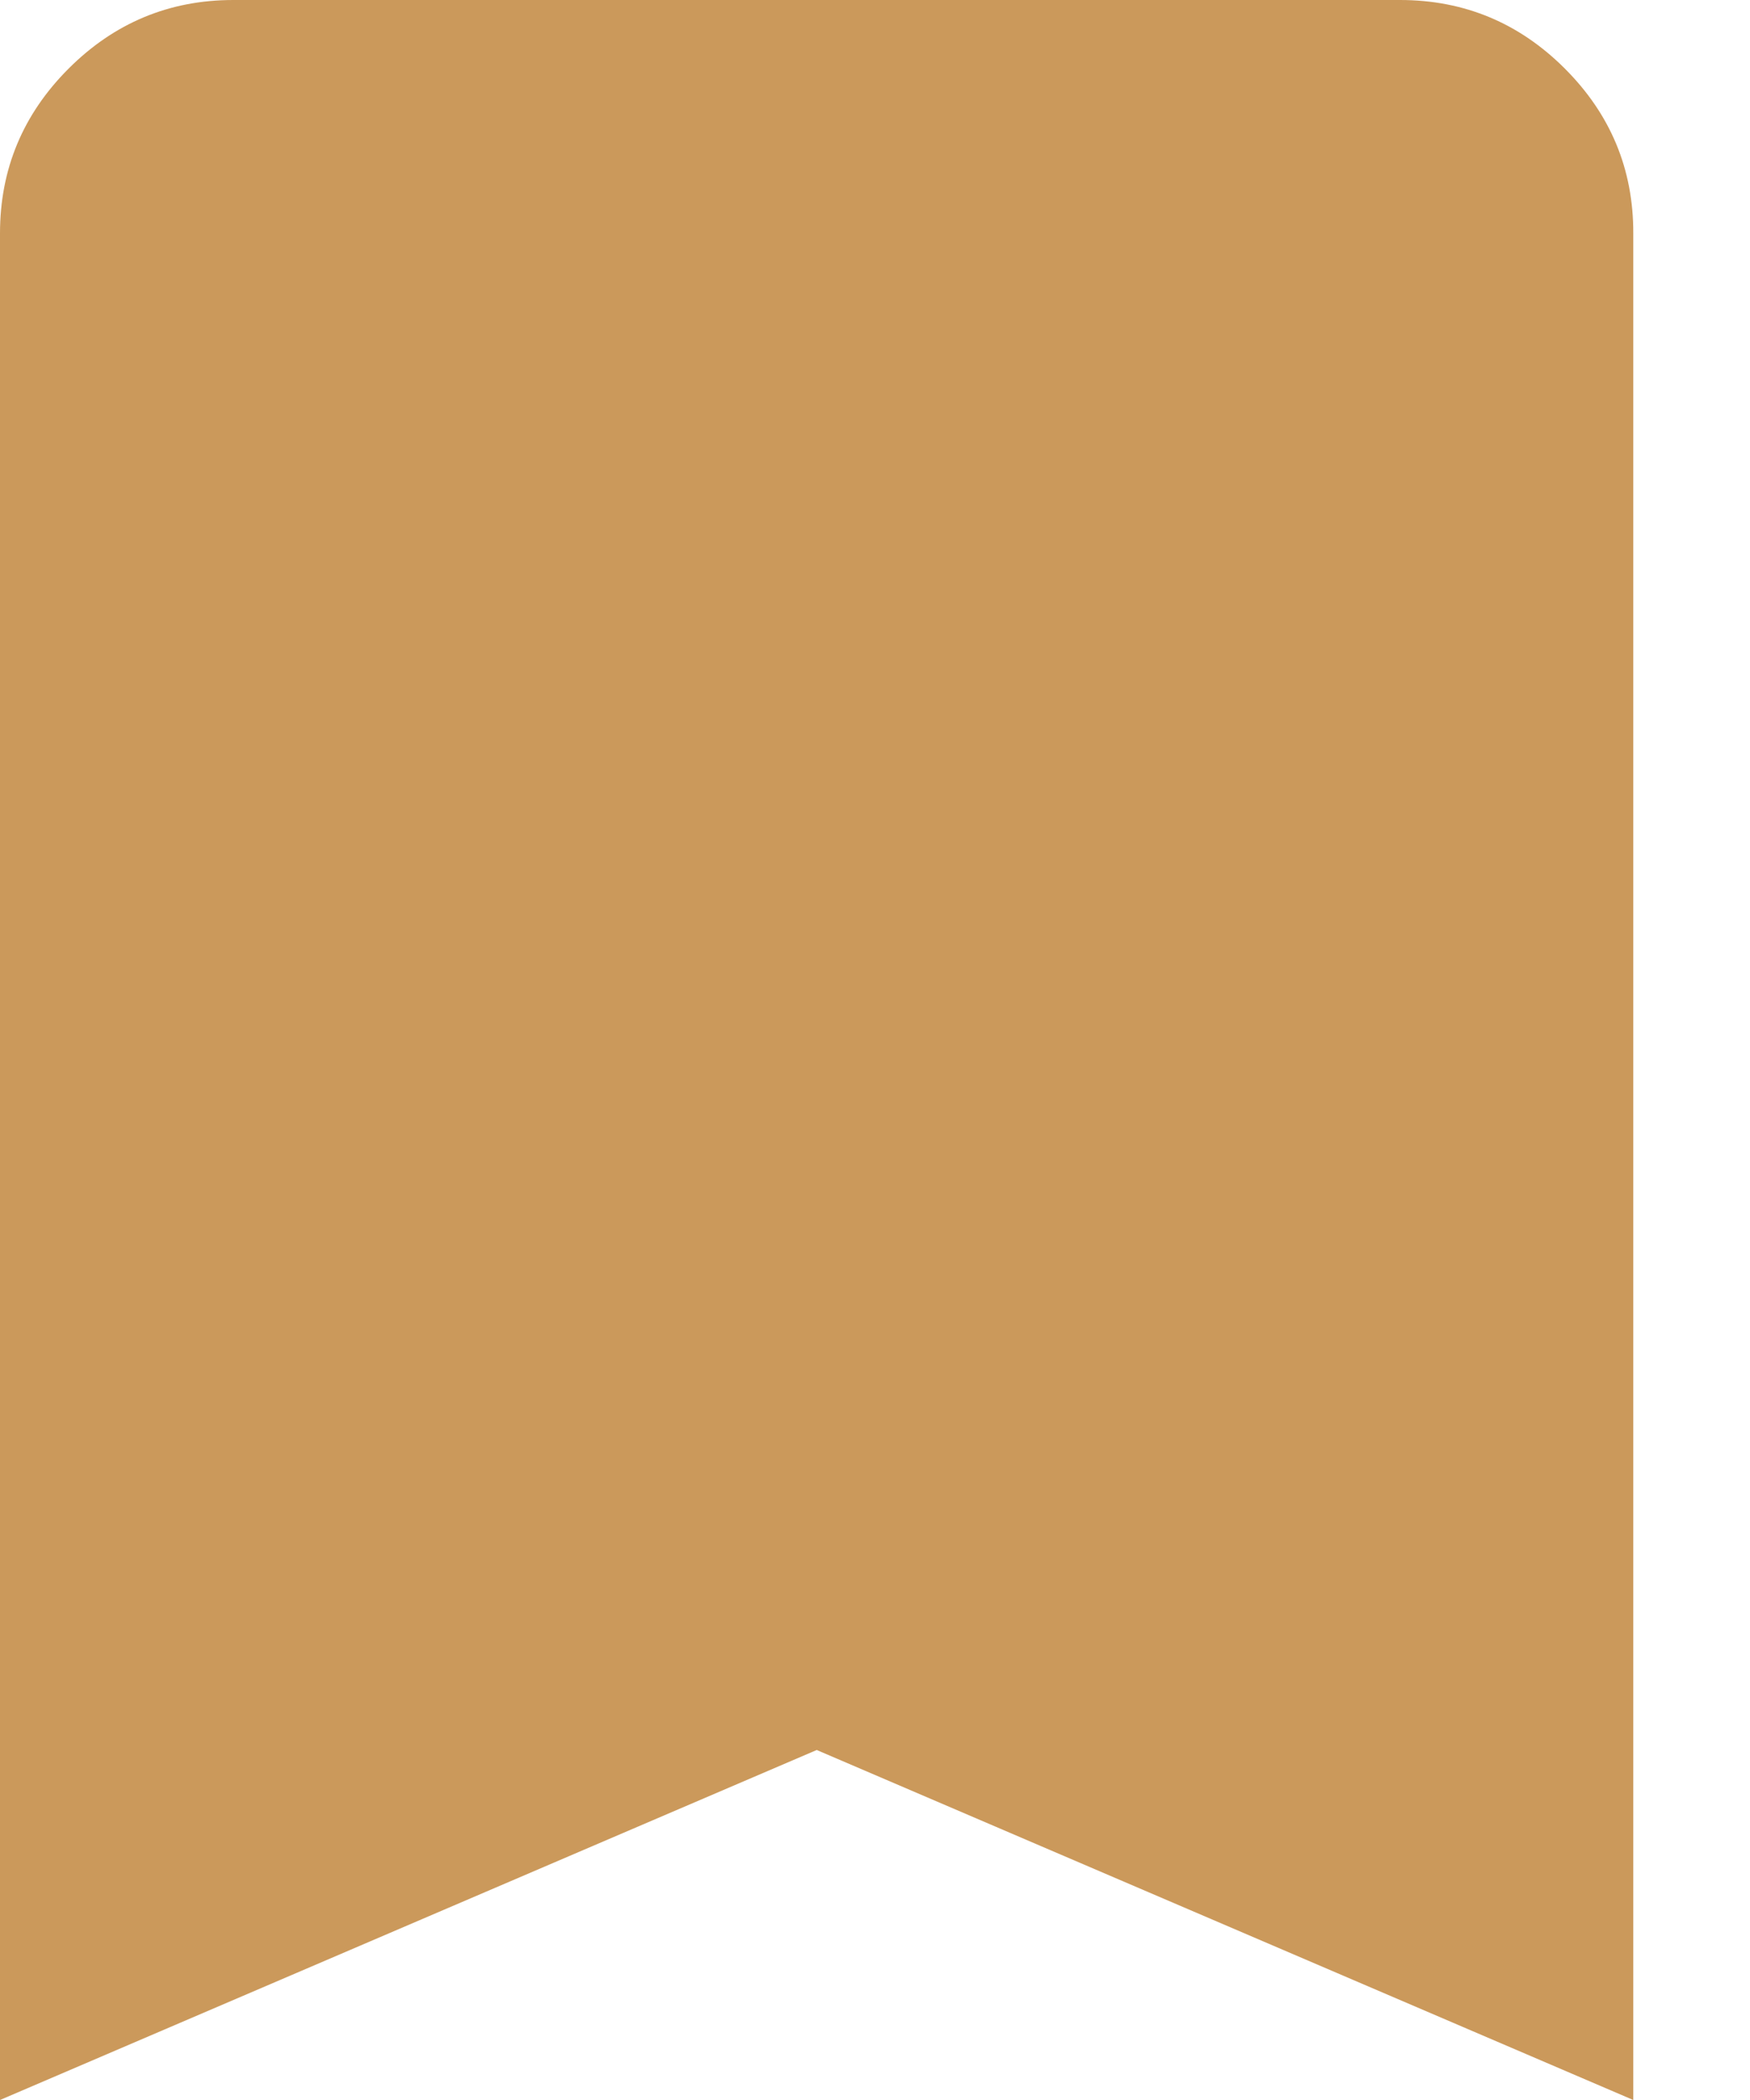 <svg width="10" height="12" viewBox="0 0 10 12" fill="none" xmlns="http://www.w3.org/2000/svg">
<path d="M0 12V1.333C0 0.967 0.131 0.653 0.392 0.392C0.653 0.131 0.967 0 1.333 0H8C8.367 0 8.681 0.131 8.942 0.392C9.203 0.653 9.334 0.967 9.333 1.333V12L4.667 10L0 12Z" fill="#CB995B"/>
</svg>
